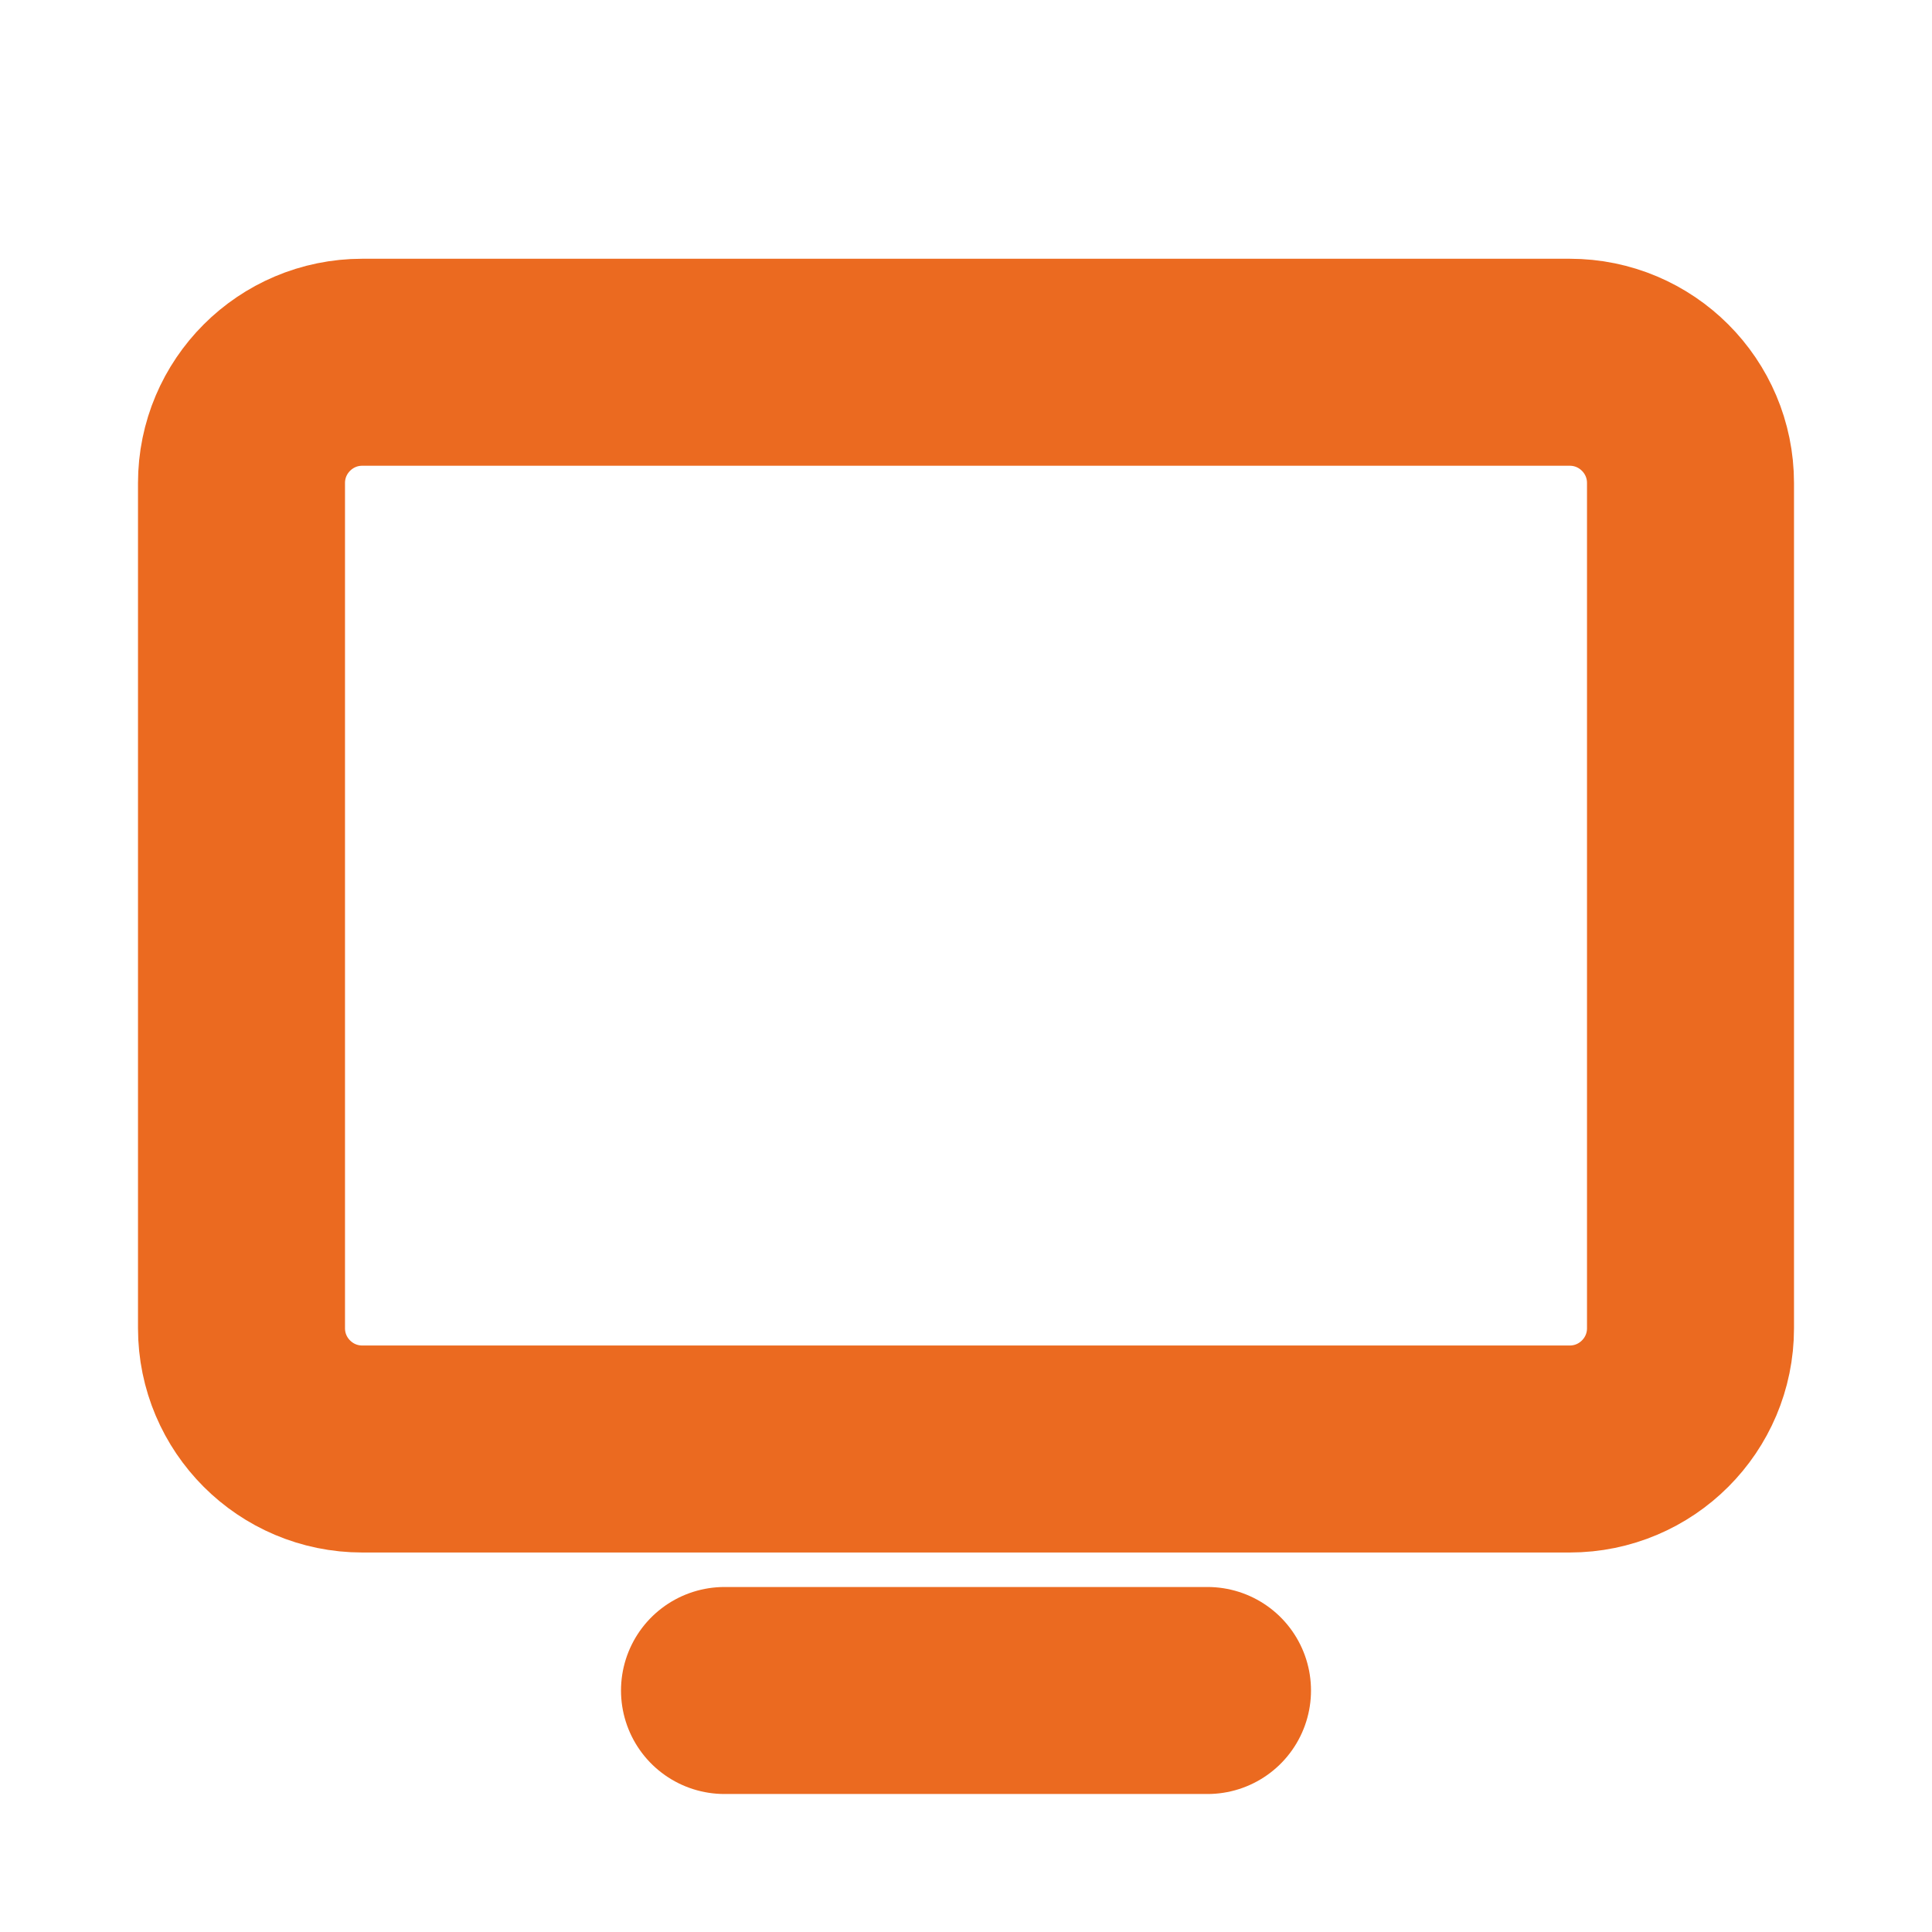 <svg width="14" height="14" viewBox="0 0 14 14" fill="none" xmlns="http://www.w3.org/2000/svg">
<path d="M2.625 10.5L11.375 10.5C11.858 10.5 12.25 10.108 12.25 9.625V3.5C12.25 3.017 11.858 2.625 11.375 2.625L2.625 2.625C2.142 2.625 1.75 3.017 1.75 3.5V9.625C1.75 10.108 2.142 10.5 2.625 10.5Z" stroke="#EB6A20" stroke-width="1.5" stroke-linecap="round" stroke-linejoin="round"/>
<path d="M8.75 12.25H5.25" stroke="#EB6A20" stroke-width="1.5" stroke-linecap="round" stroke-linejoin="round"/>
</svg>
